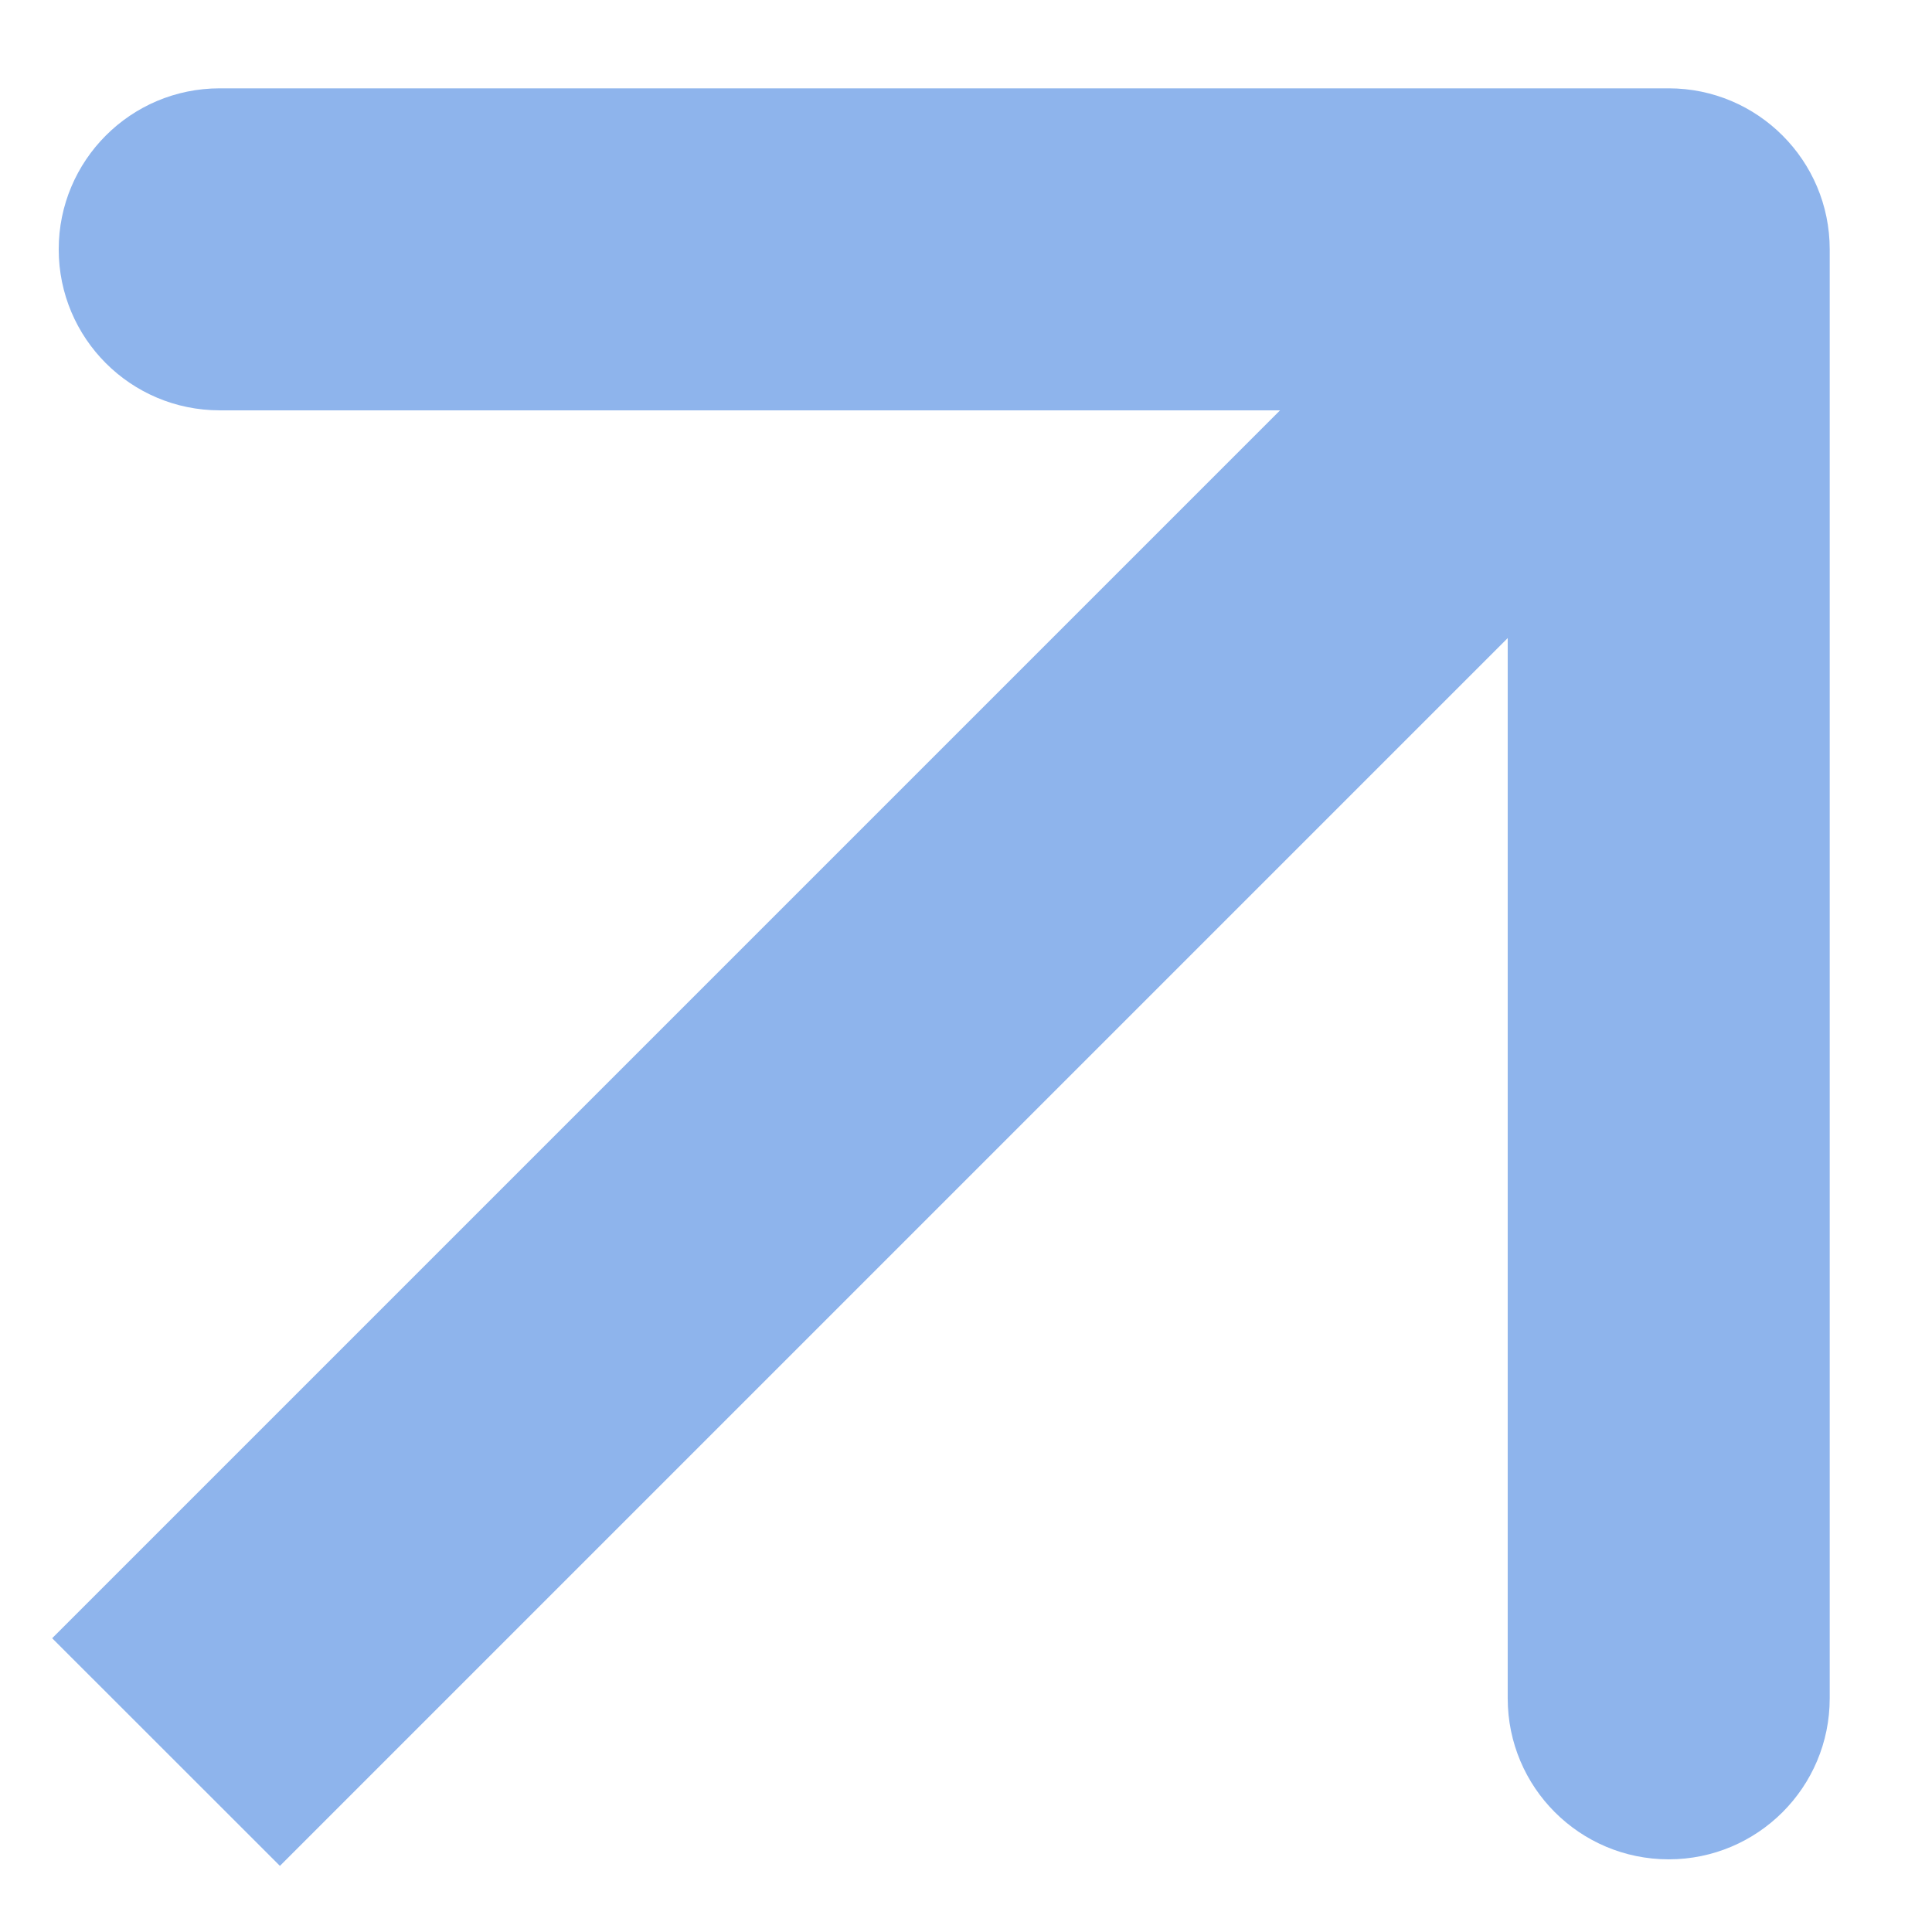 <svg width="18" height="18" viewBox="0 0 18 18" fill="none" xmlns="http://www.w3.org/2000/svg">
<path d="M17.047 2.323C17.047 1.495 16.375 0.823 15.547 0.823L2.047 0.823C1.218 0.823 0.547 1.495 0.547 2.323C0.547 3.152 1.218 3.823 2.047 3.823H14.047V15.823C14.047 16.652 14.718 17.323 15.547 17.323C16.375 17.323 17.047 16.652 17.047 15.823L17.047 2.323ZM2.608 17.384L16.608 3.384L14.486 1.263L0.486 15.263L2.608 17.384Z" fill="#8EB4EC"/>
</svg>

